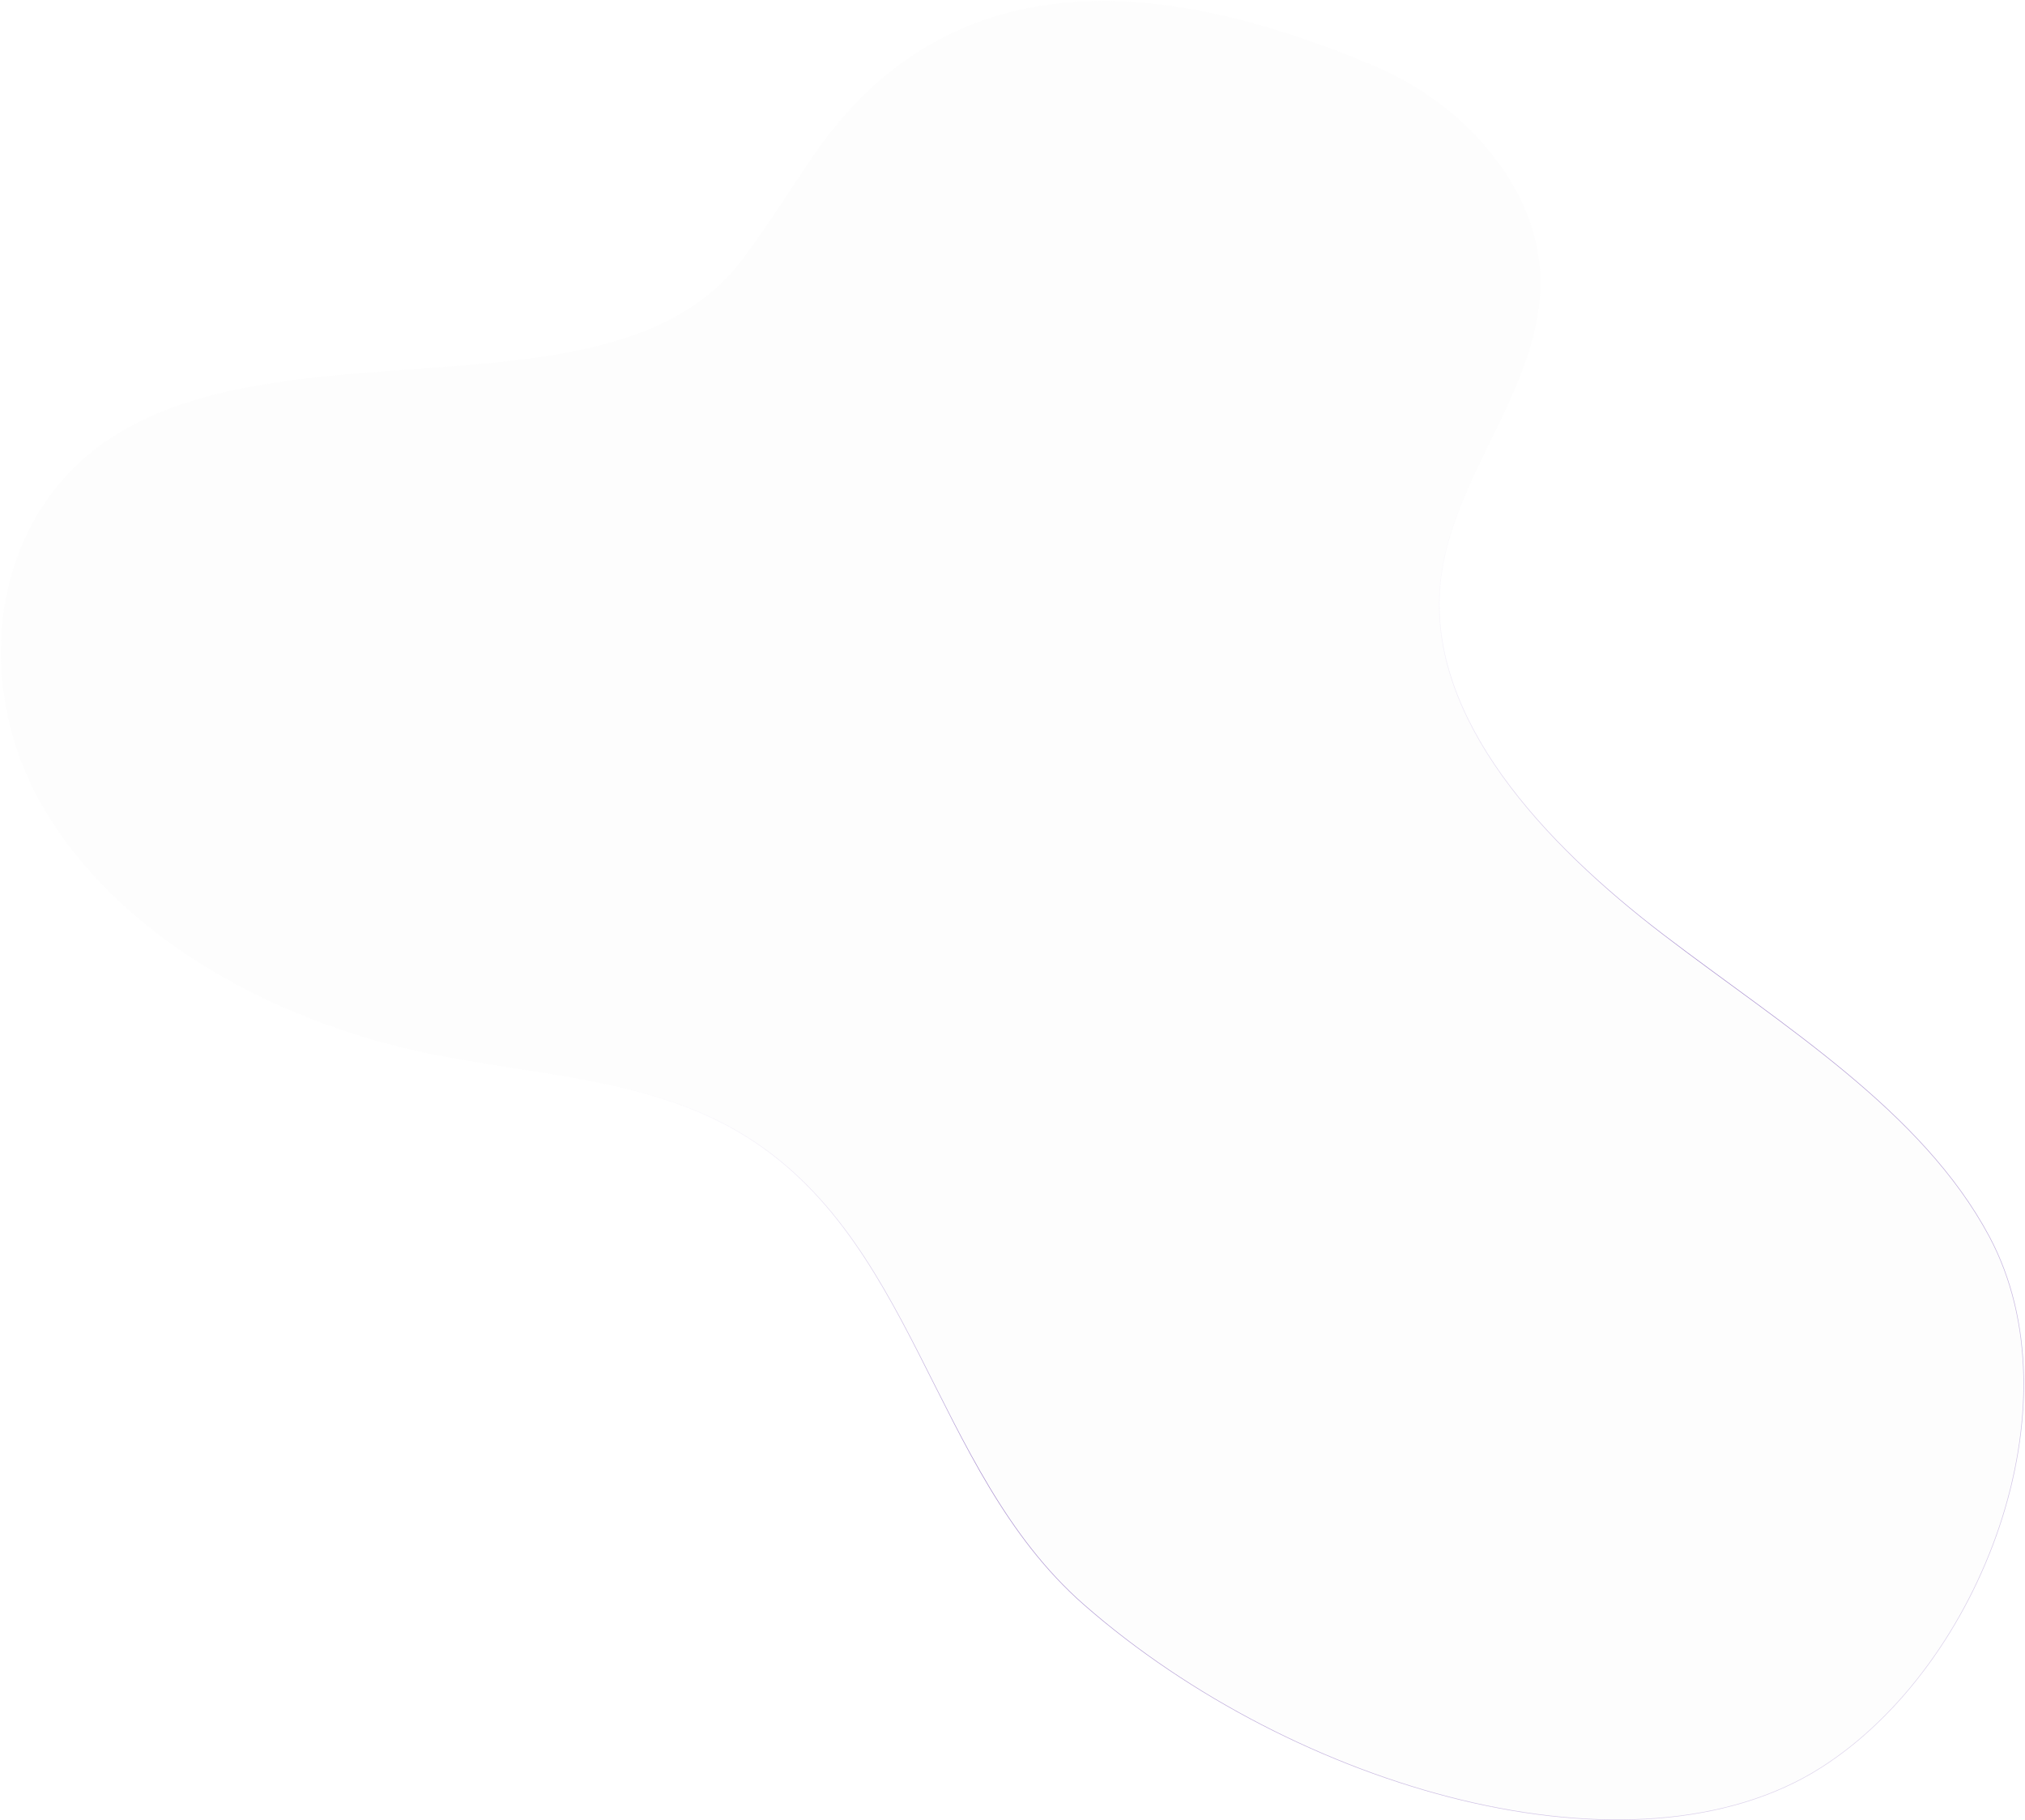 <svg width="1404" height="1262" viewBox="0 0 1404 1262" fill="none" xmlns="http://www.w3.org/2000/svg">
<g filter="url(#filter0_n_1047_6431)">
<path d="M953.617 46.068C1015.21 72.191 1063.46 127.981 1067.71 186.768C1073.35 264.623 1005.79 328.528 998.729 405.484C990.202 498.4 1070.29 584.424 1153.6 648.031C1236.91 711.639 1332.81 770.048 1379.44 857.28C1441.9 974.127 1374.4 1154.53 1262.86 1225.65C1133.32 1308.24 897.94 1241.19 751.322 1112.7C643.912 1018.56 635.126 853.699 507.705 782.552C444.334 747.167 367.396 745.143 295.682 730.158C187.603 707.575 82.002 648.626 30.201 560.292C-21.6 471.957 -5.895 354.444 80.913 301.077C206.762 223.709 428.099 293.192 513.912 180.892C532.289 156.842 547.658 131.362 564.834 106.588C667.244 -41.123 828.624 -6.946 953.617 46.068Z" fill="#F9F9F9" fill-opacity="0.3"/>
<path d="M953.539 46.252C891.053 19.749 819.492 -2.035 750.766 1.256C682.053 4.546 616.165 32.902 564.998 106.702C547.833 131.46 532.451 156.96 514.071 181.013C492.584 209.132 462.619 225.864 427.809 236.359C393.002 246.853 353.338 251.114 312.441 254.283C271.537 257.452 229.403 259.53 189.624 265.649C149.847 271.767 112.447 281.925 81.017 301.247C-5.676 354.544 -21.386 471.926 30.374 560.19C82.137 648.46 187.677 707.387 295.722 729.962C313.645 733.707 331.897 736.643 350.184 739.493C368.471 742.343 386.796 745.107 404.86 748.509C440.987 755.313 476.089 764.67 507.802 782.378C571.57 817.983 605.646 877.037 637.196 938.913C668.754 1000.8 697.785 1065.51 751.454 1112.55C824.738 1176.77 920.208 1225.64 1013.54 1248.14C1106.88 1270.63 1198.05 1266.73 1262.75 1225.48C1318.48 1189.95 1363.21 1127.11 1386.21 1058.55C1409.21 989.986 1410.46 915.734 1379.26 857.374C1355.96 813.791 1320.36 777.4 1280.15 743.95C1239.94 710.495 1195.15 680.003 1153.48 648.189C1111.82 616.38 1070.95 578.958 1041.56 537.864C1012.18 496.771 994.26 451.989 998.53 405.466C1002.06 366.944 1020.74 331.69 1037.8 296.376C1054.87 261.046 1070.33 225.65 1067.51 186.783C1063.26 128.09 1015.08 72.355 953.539 46.252Z" stroke="url(#paint0_linear_1047_6431)" stroke-width="0.4"/>
</g>
<defs>
<filter id="filter0_n_1047_6431" x="0.586" y="0.727" width="1402.73" height="1261.24" filterUnits="userSpaceOnUse" color-interpolation-filters="sRGB">
<feFlood flood-opacity="0" result="BackgroundImageFix"/>
<feBlend mode="normal" in="SourceGraphic" in2="BackgroundImageFix" result="shape"/>
<feTurbulence type="fractalNoise" baseFrequency="0.5 0.5" stitchTiles="stitch" numOctaves="3" result="noise" seed="8406" />
<feColorMatrix in="noise" type="luminanceToAlpha" result="alphaNoise" />
<feComponentTransfer in="alphaNoise" result="coloredNoise1">
<feFuncA type="discrete" tableValues="0 0 0 0 0 0 0 0 0 0 0 0 0 0 0 0 0 1 1 1 1 1 1 1 1 1 1 1 1 1 1 1 1 0 0 0 0 0 0 0 0 0 0 0 0 0 0 0 0 0 0 0 0 0 0 0 0 0 0 0 0 0 0 0 0 0 0 0 0 0 0 0 0 0 0 0 0 0 0 0 0 0 0 0 0 0 0 0 0 0 0 0 0 0 0 0 0 0 0 0 "/>
</feComponentTransfer>
<feComposite operator="in" in2="shape" in="coloredNoise1" result="noise1Clipped" />
<feFlood flood-color="#B79BD4" result="color1Flood" />
<feComposite operator="in" in2="noise1Clipped" in="color1Flood" result="color1" />
<feMerge result="effect1_noise_1047_6431">
<feMergeNode in="shape" />
<feMergeNode in="color1" />
</feMerge>
</filter>
<linearGradient id="paint0_linear_1047_6431" x1="935.26" y1="395.708" x2="1642.83" y2="1390.75" gradientUnits="userSpaceOnUse">
<stop stop-color="#E1D7F3" stop-opacity="0"/>
<stop offset="0.297" stop-color="#A68DCE"/>
<stop offset="0.649" stop-color="#A68DCE" stop-opacity="0.5"/>
<stop offset="1" stop-color="#E1D7F3" stop-opacity="0"/>
</linearGradient>
</defs>
</svg>
